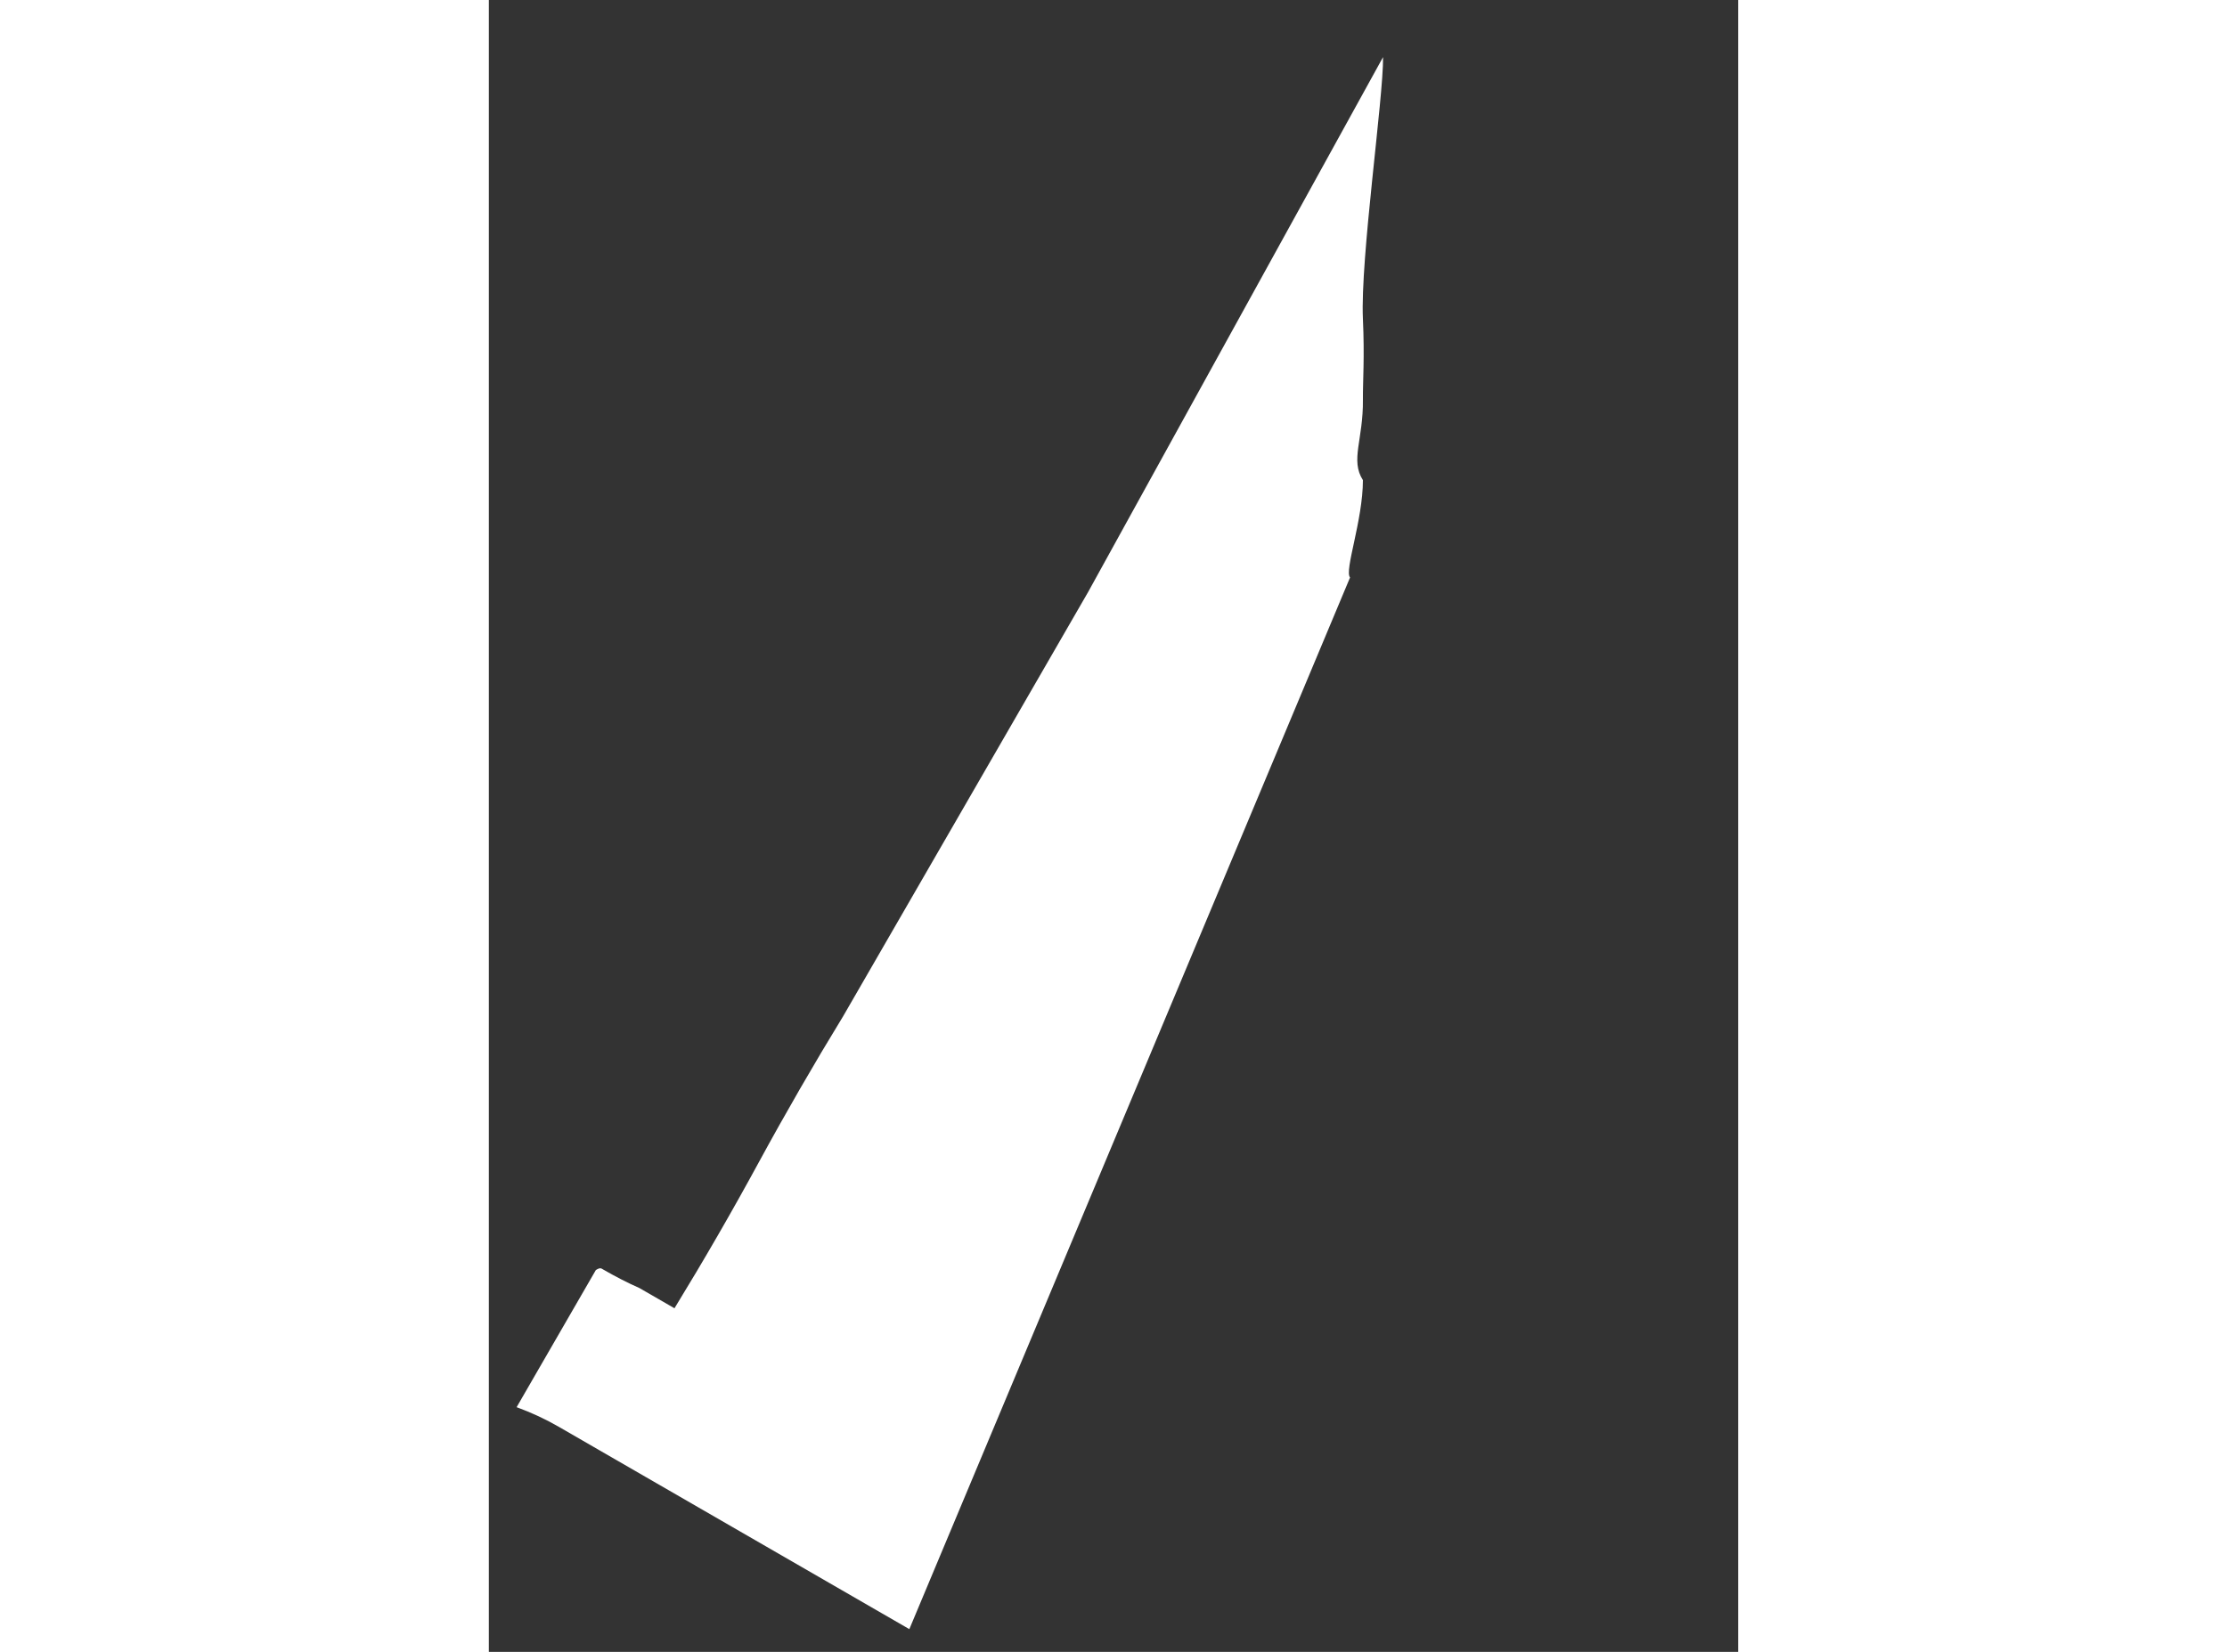<svg width="31" height="23" viewBox="0 0 31 41" fill="none" xmlns="http://www.w3.org/2000/svg">
<rect x="0" y="0" width="31" height="41" fill="#333333" stroke="none"/>
<path d="M22.189 1.417L14.869 14.697L8.793 25.221C8.065 26.412 7.367 27.62 6.7 28.846C6.033 30.073 5.335 31.281 4.606 32.472C4.302 32.296 4.012 32.129 3.738 31.971C3.446 31.842 3.148 31.689 2.843 31.513C2.843 31.513 2.828 31.505 2.798 31.487C2.767 31.469 2.72 31.481 2.655 31.523L0.689 34.927C1.059 35.062 1.411 35.226 1.746 35.42C2.082 35.613 2.417 35.807 2.752 36.001L10.434 40.436L21.37 14.333C21.221 14.168 21.689 12.917 21.689 11.917C21.37 11.417 21.7 10.917 21.689 9.917C21.685 9.483 21.733 8.868 21.689 7.917C21.621 6.417 22.2 2.425 22.189 1.417Z" fill="#ffffff"/>
</svg>
